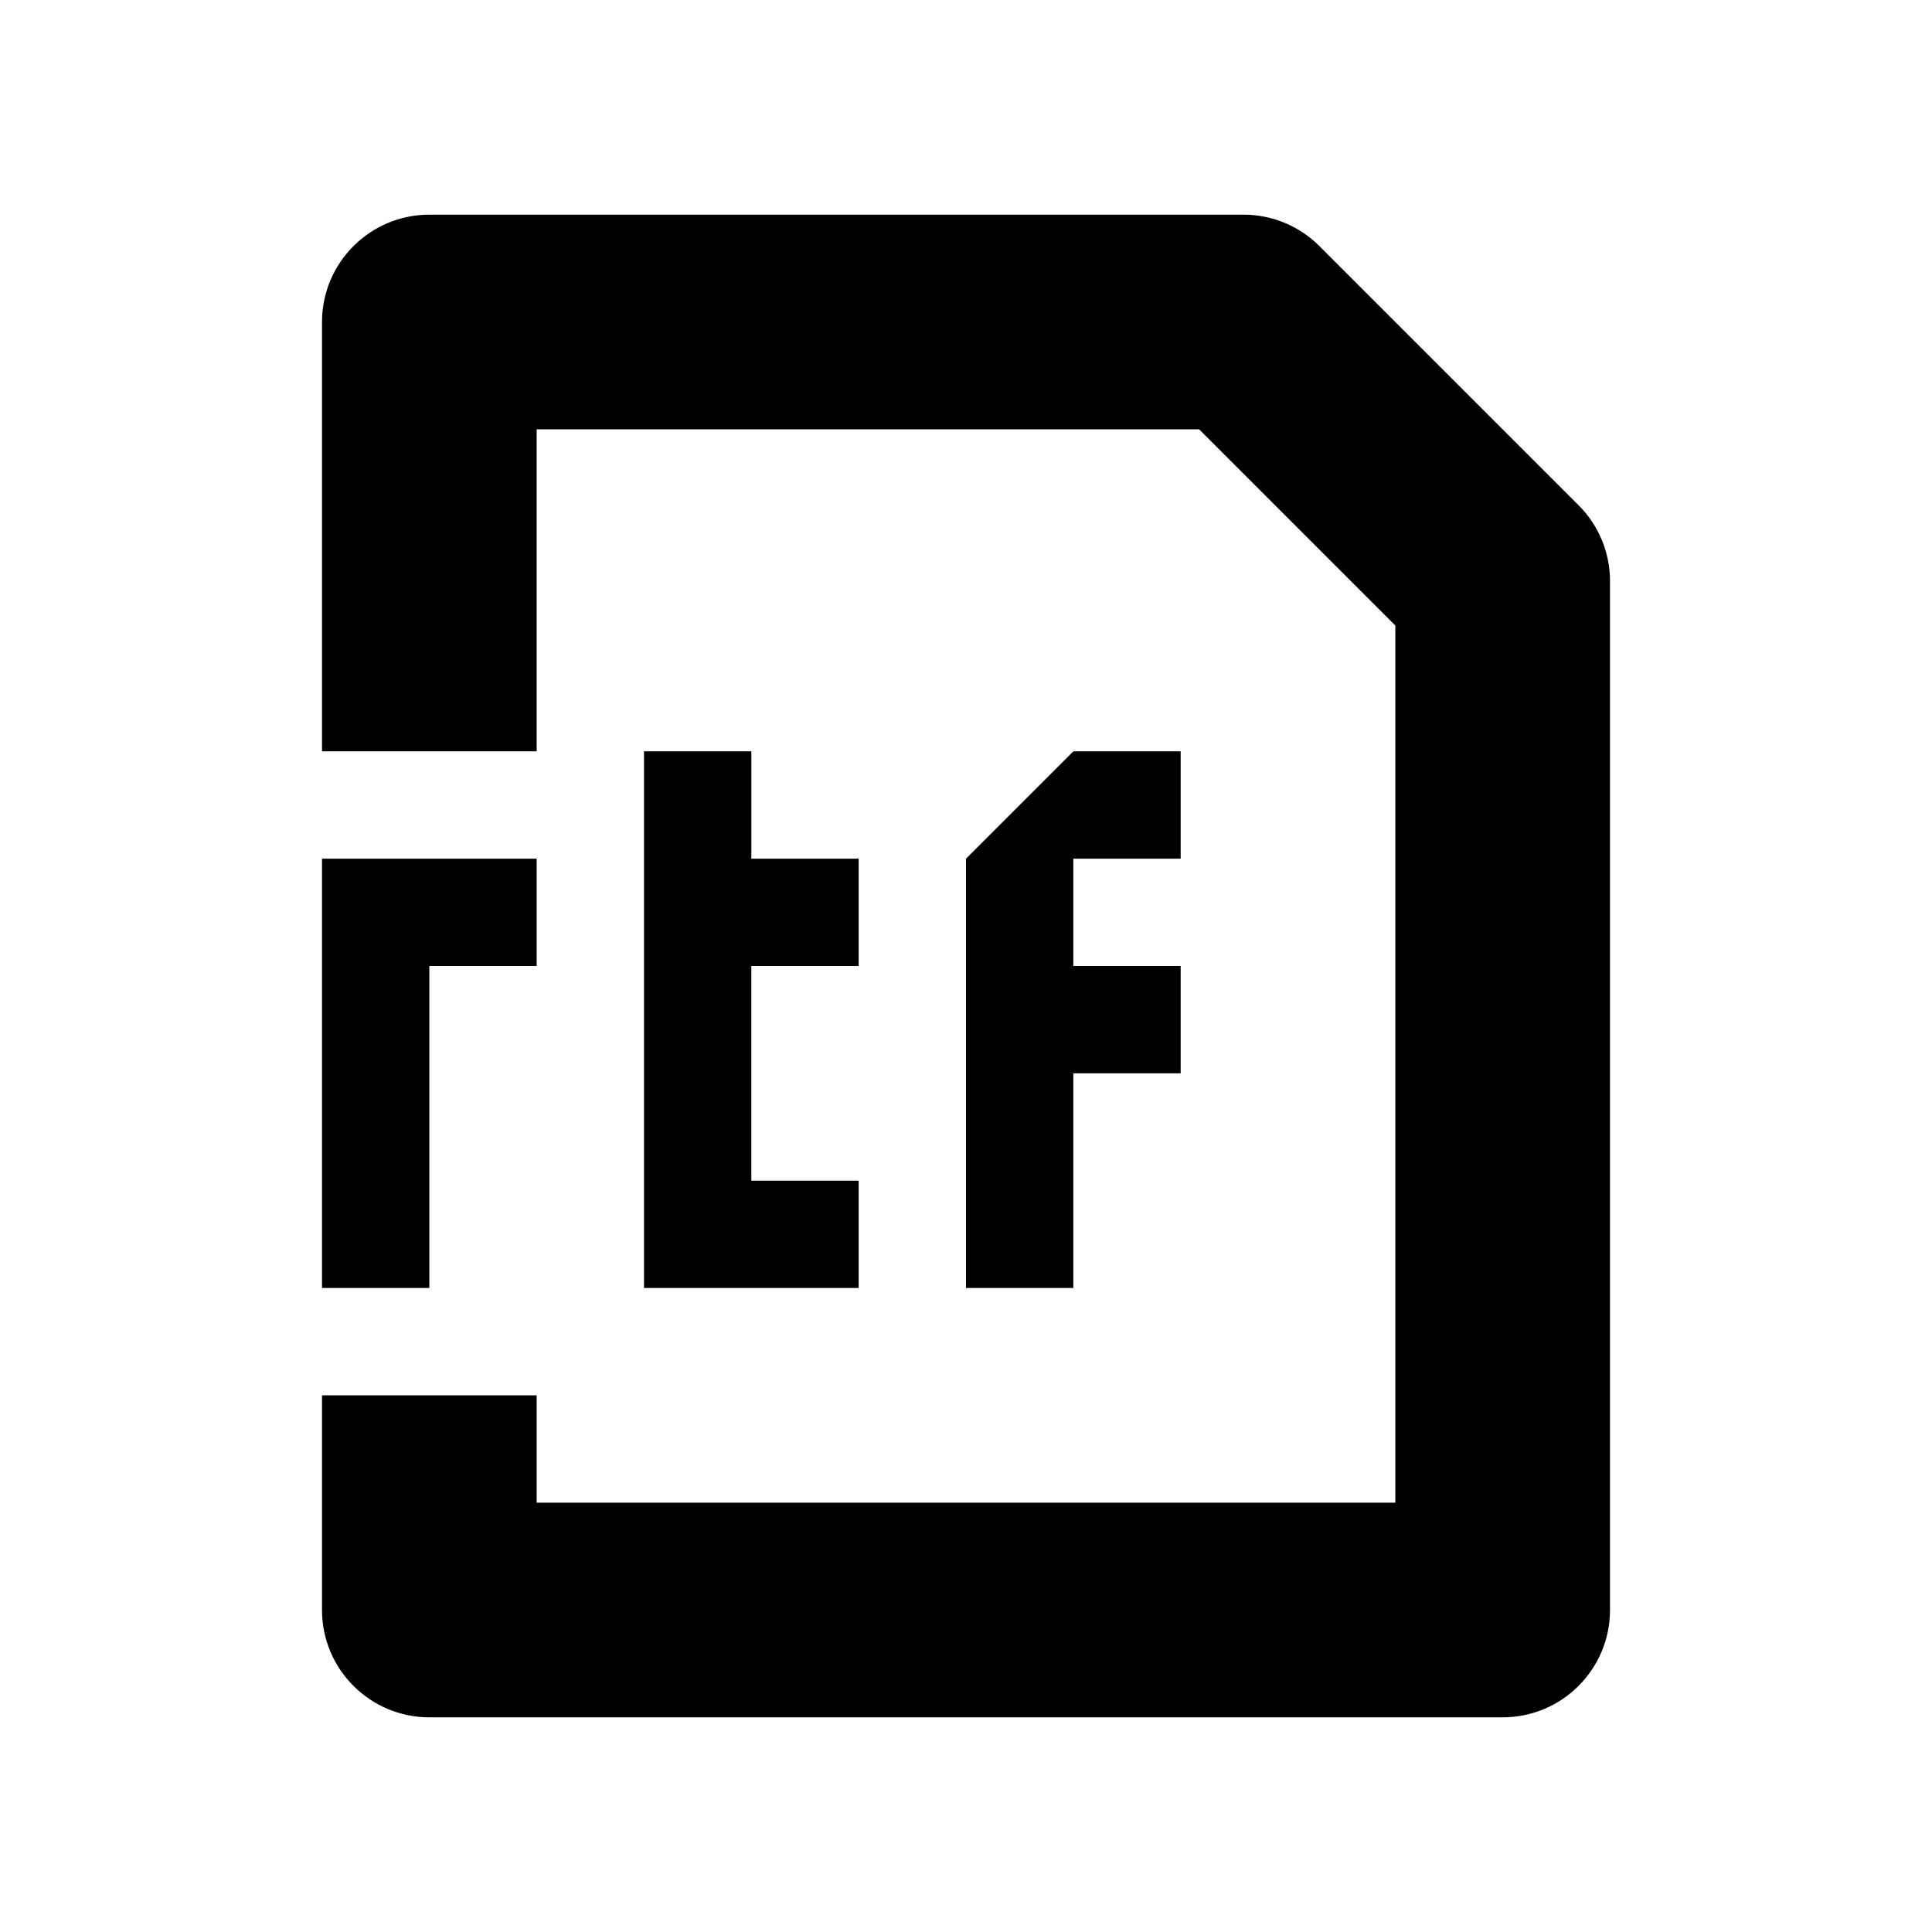 <!-- Generated by IcoMoon.io -->
<svg version="1.1" xmlns="http://www.w3.org/2000/svg" width="18" height="18" viewBox="0 0 18 18">
<title>rtf</title>
<path d="M5 7v-3h6.172l1.828 1.828v8.172h-8v-1h-2v2c0 0.552 0.448 1 1 1h10c0.552 0 1-0.448 1-1v-9.586c0-0.265-0.105-0.52-0.293-0.707l-2.414-2.414c-0.188-0.188-0.442-0.293-0.707-0.293h-7.586c-0.552 0-1 0.448-1 1v4h2z"></path>
<path d="M8 9v-1h-1v-1h-1v5h2v-1h-1v-2h1z"></path>
<path d="M3 8v4h1v-3h1v-1h-2z"></path>
<path d="M11 8v-1h-1l-1 1v4h1v-2h1v-1h-1v-1h1z"></path>
</svg>
